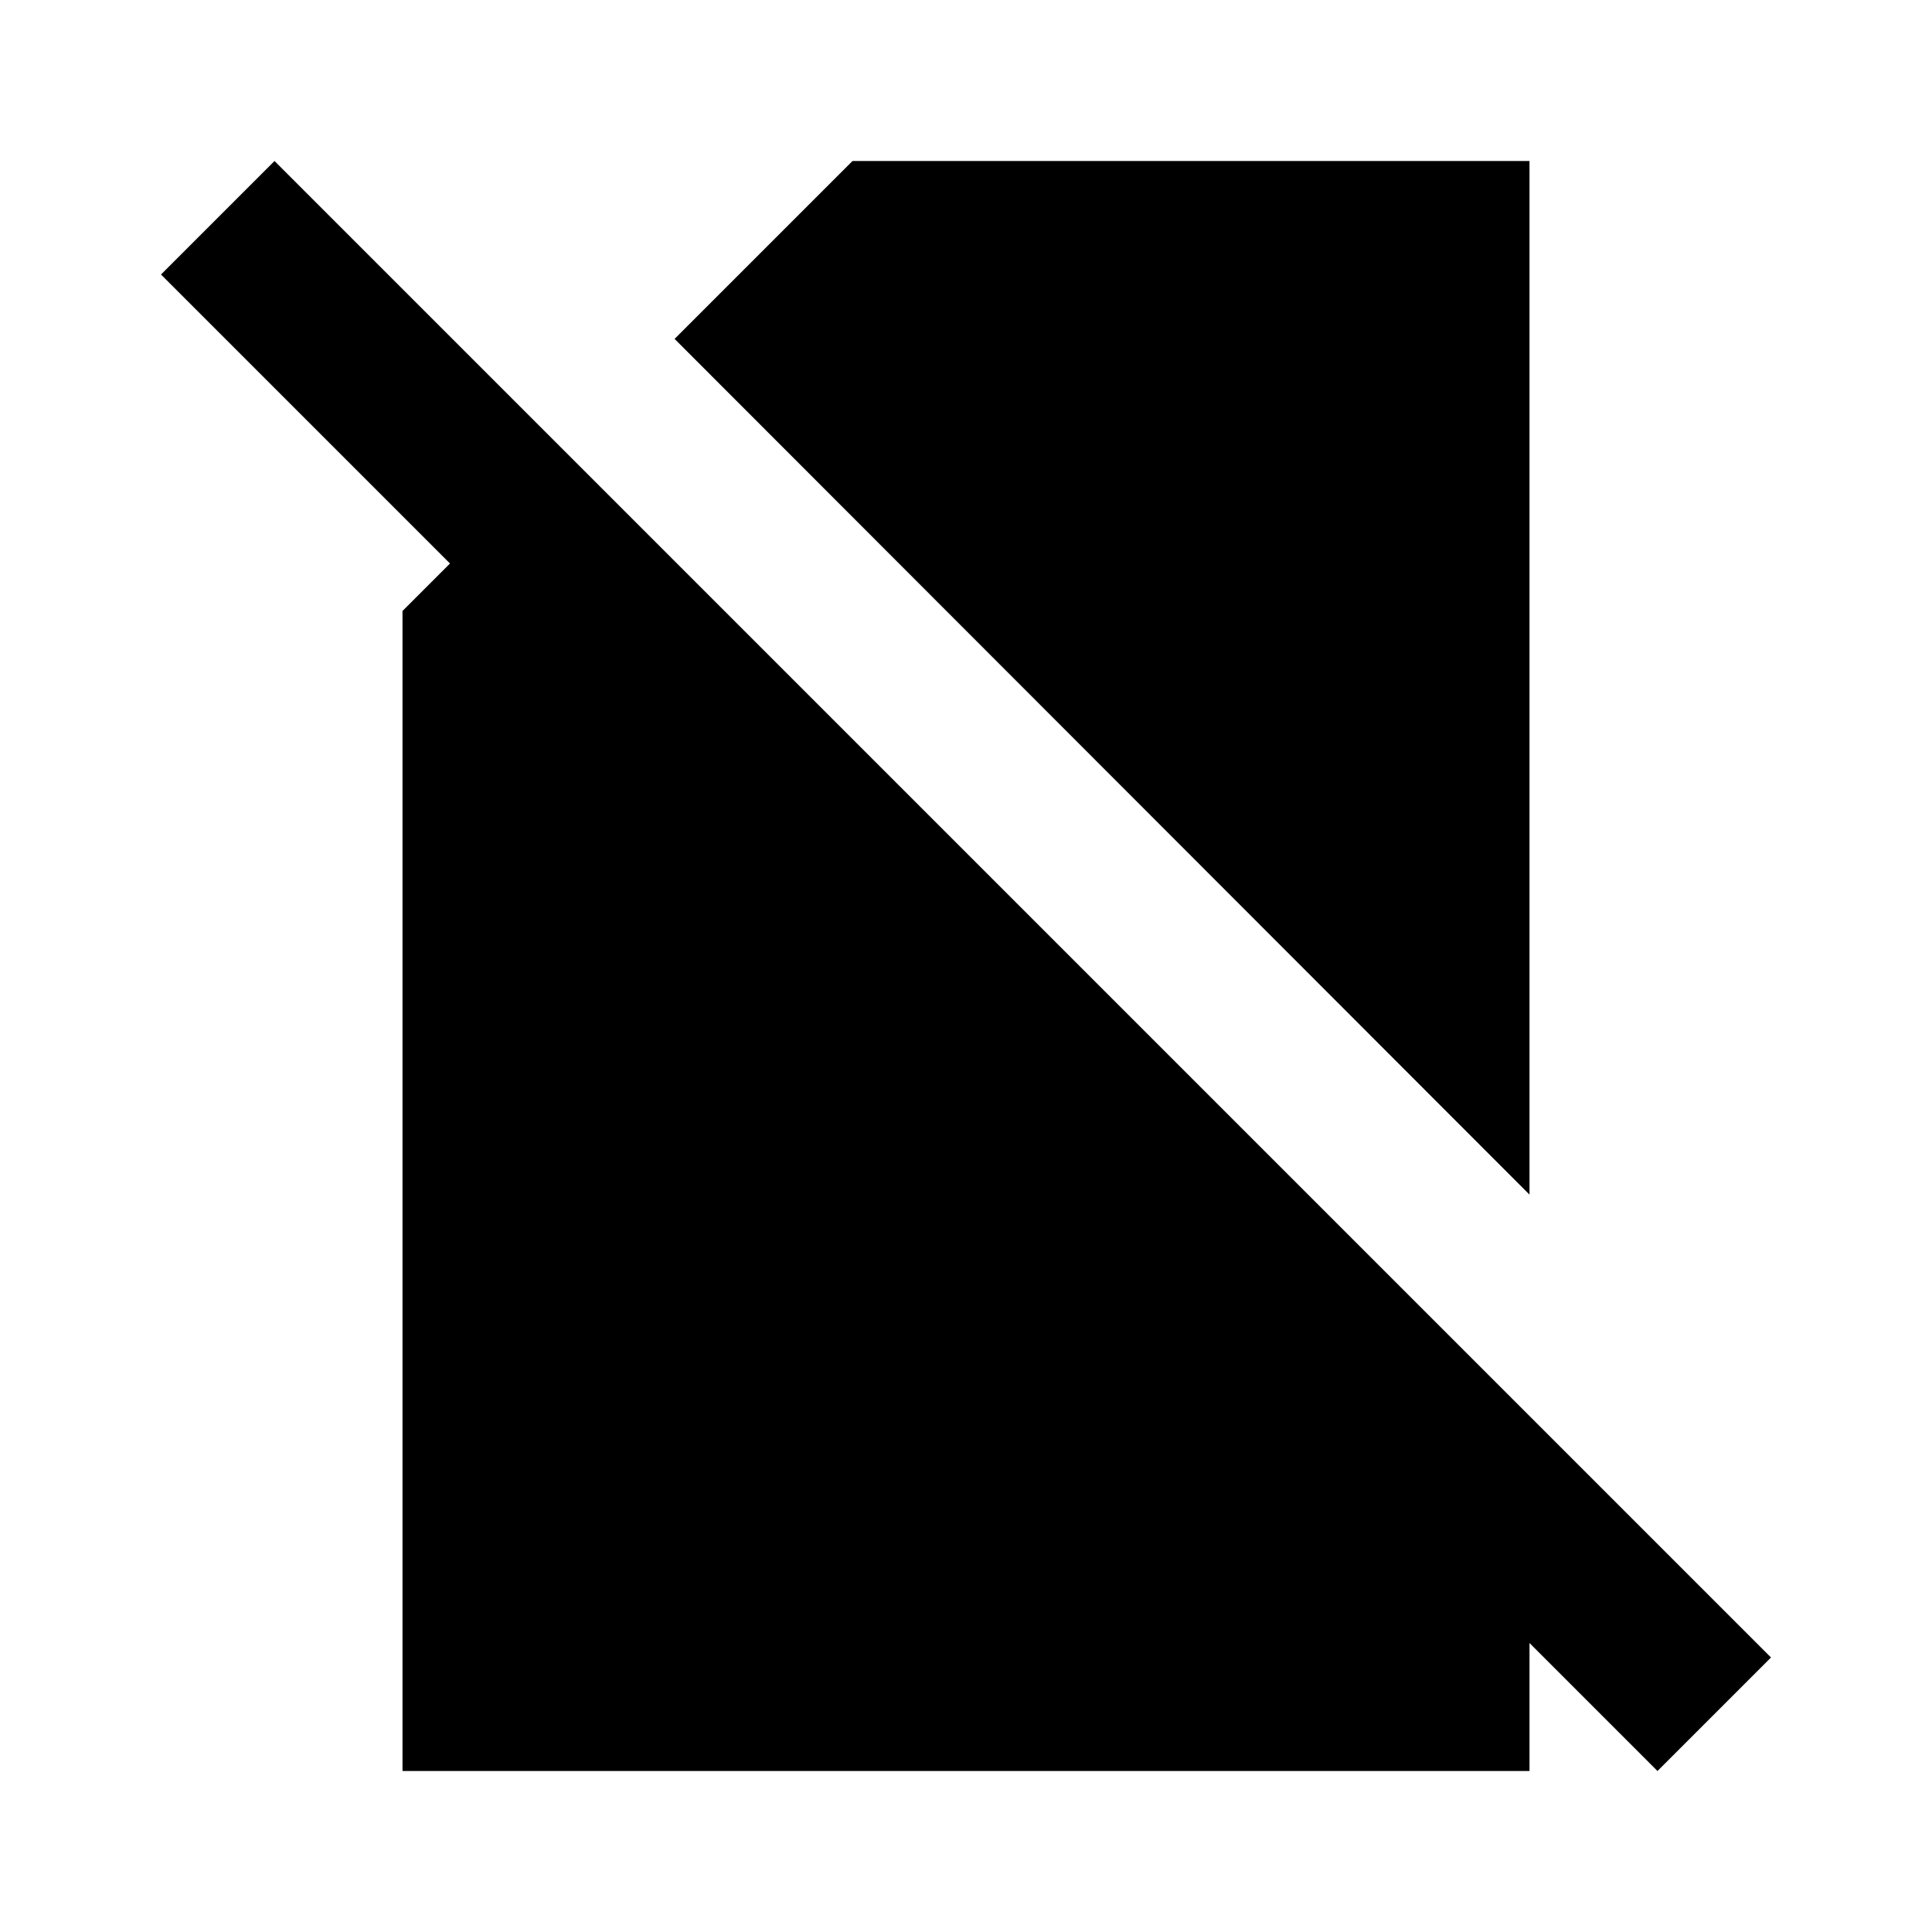 <svg id="Layer_1" data-name="Layer 1" xmlns="http://www.w3.org/2000/svg" viewBox="0 0 24 24"><title>No SIM</title><path d="M22,20.59,20.59,22,19,20.41V22H5V7.59L5.59,7,2,3.41,3.41,2ZM19,2H10.59L8.38,4.21,19,14.84Z"/></svg>
